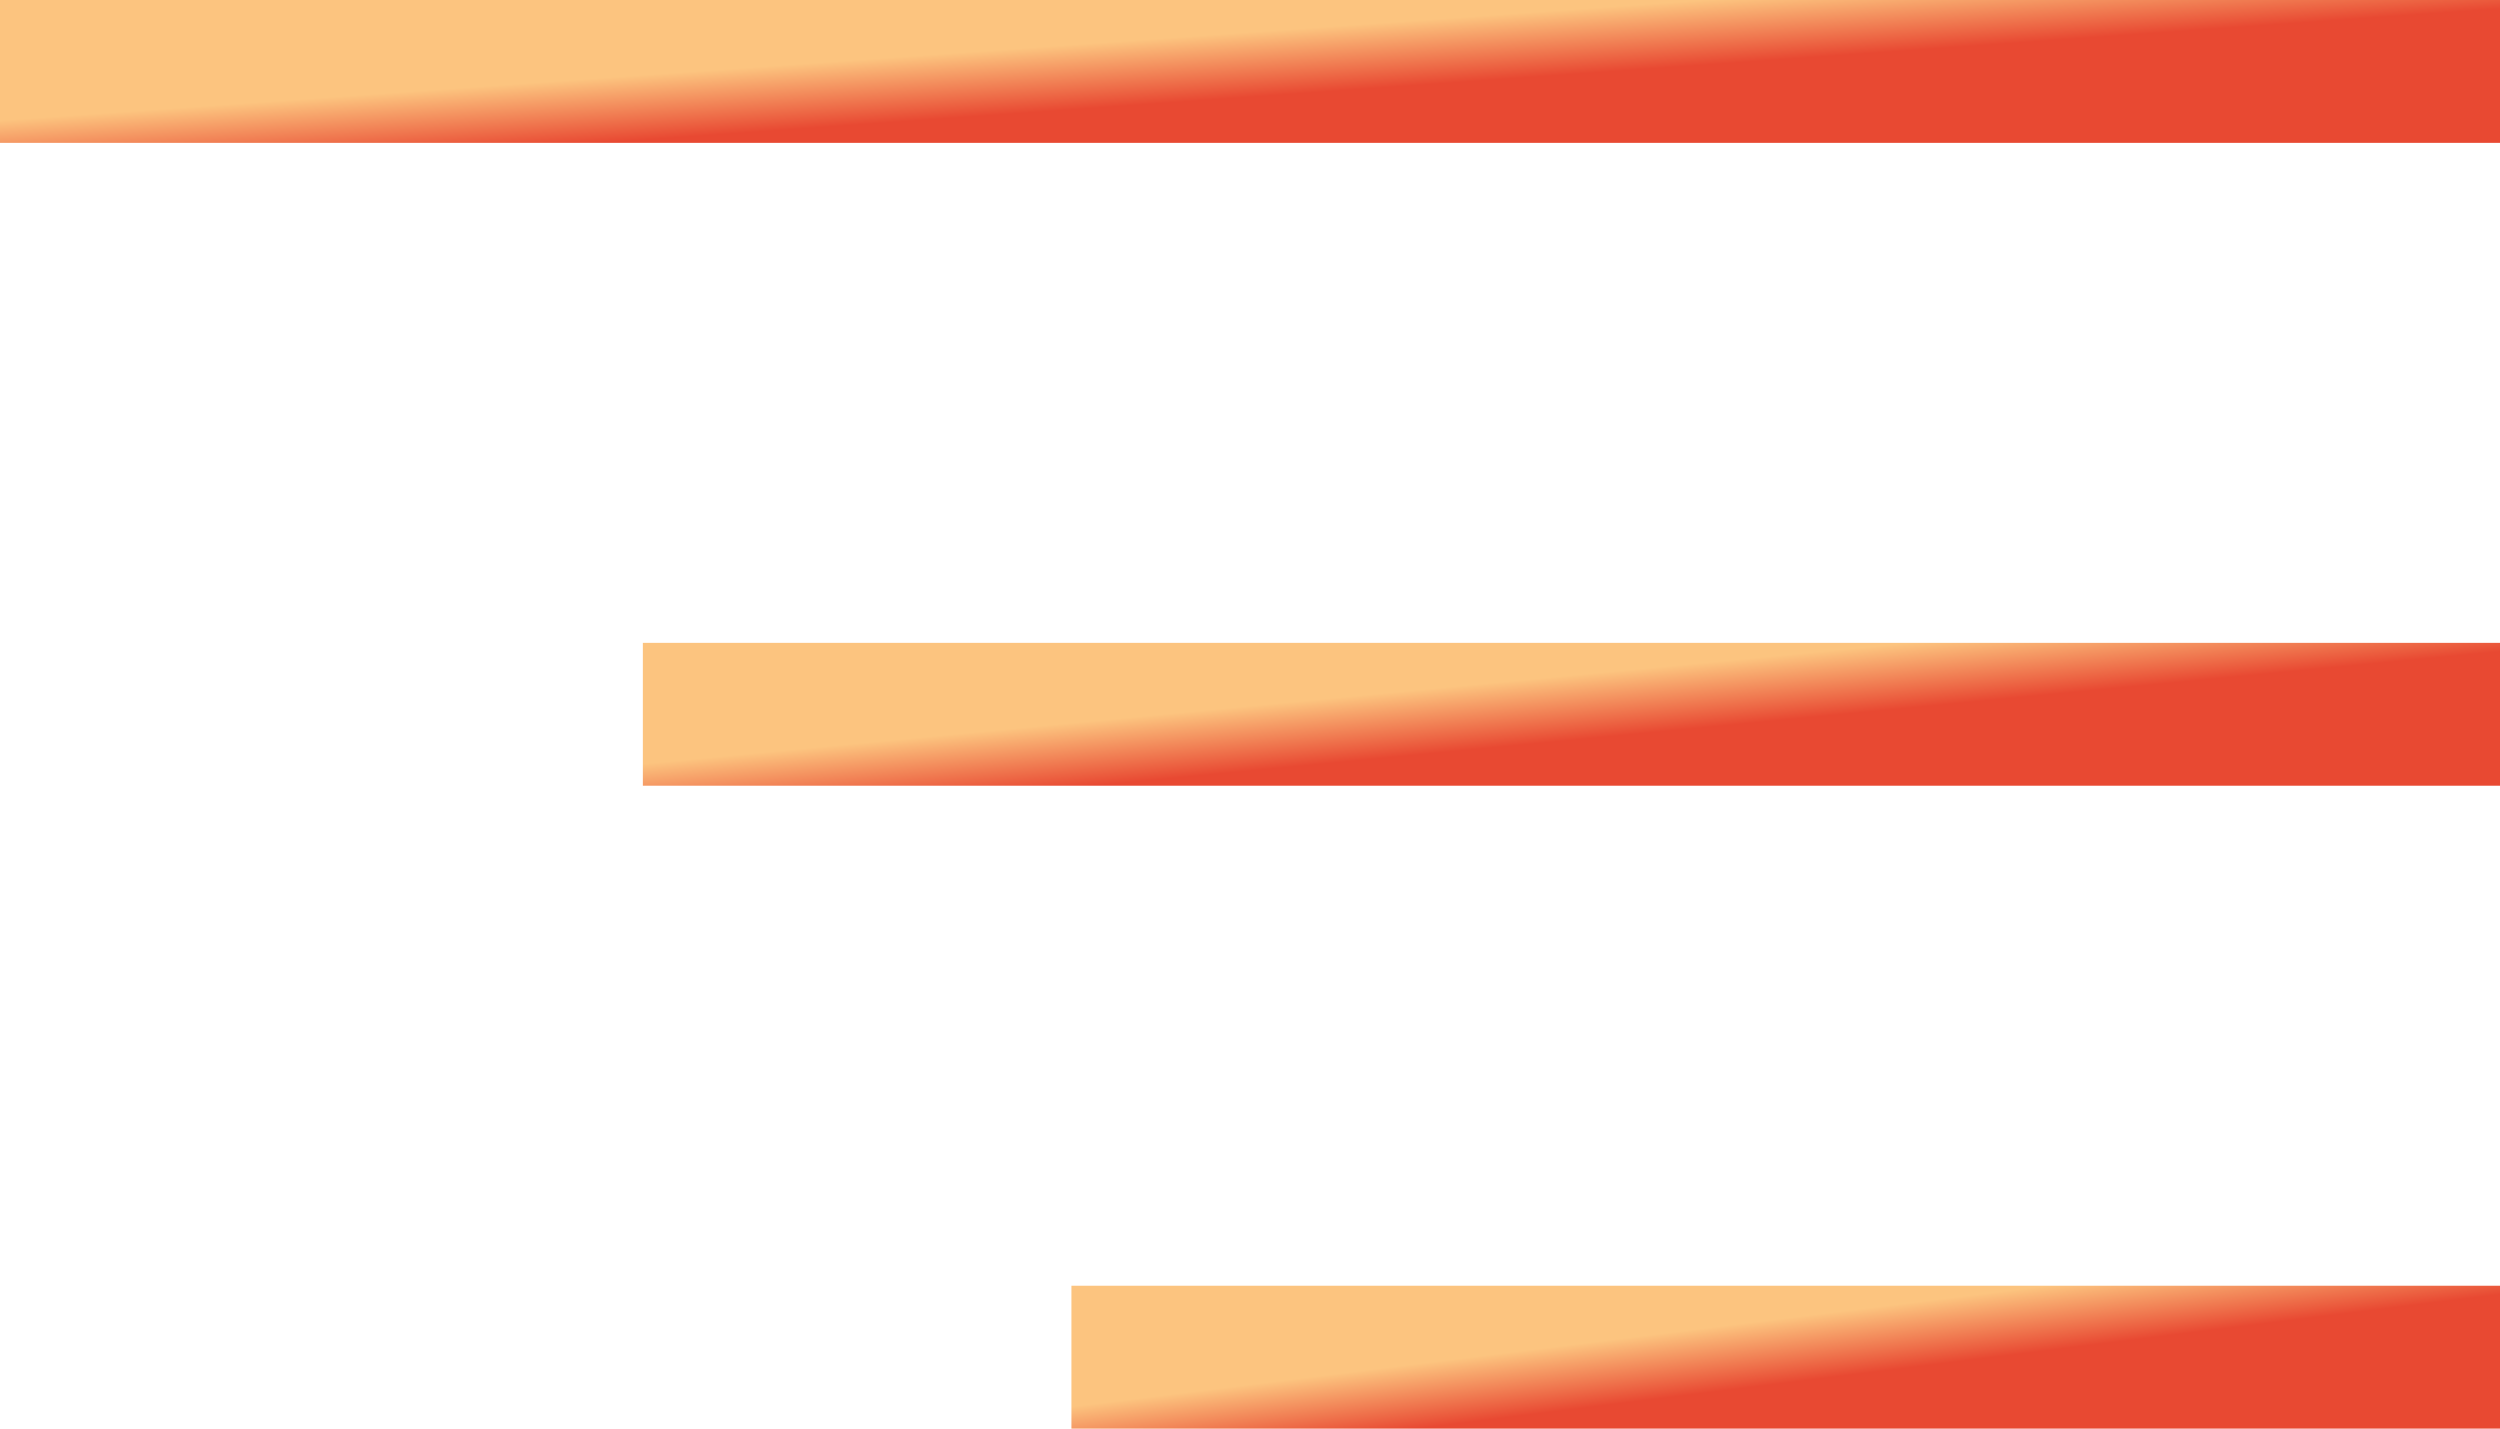<svg width="35" height="20" viewBox="0 0 35 20" fill="none" xmlns="http://www.w3.org/2000/svg">
<g id="Group 2183">
<line id="Line 9" y1="1" x2="35" y2="1" stroke="url(#paint0_linear_0_1805)" stroke-width="2"/>
<line id="Line 10" x1="9" y1="10" x2="35" y2="10" stroke="url(#paint1_linear_0_1805)" stroke-width="2"/>
<line id="Line 11" x1="15" y1="19" x2="35" y2="19" stroke="url(#paint2_linear_0_1805)" stroke-width="2"/>
</g>
<defs>
<linearGradient id="paint0_linear_0_1805" x1="36.75" y1="-1.77636e-06" x2="36.686" y2="-0.906" gradientUnits="userSpaceOnUse">
<stop stop-color="#E84932"/>
<stop offset="1" stop-color="#FCC47F"/>
</linearGradient>
<linearGradient id="paint1_linear_0_1805" x1="36.3" y1="9" x2="36.214" y2="8.098" gradientUnits="userSpaceOnUse">
<stop stop-color="#E84932"/>
<stop offset="1" stop-color="#FCC47F"/>
</linearGradient>
<linearGradient id="paint2_linear_0_1805" x1="36" y1="18" x2="35.889" y2="17.104" gradientUnits="userSpaceOnUse">
<stop stop-color="#E84932"/>
<stop offset="1" stop-color="#FCC47F"/>
</linearGradient>
</defs>
</svg>
